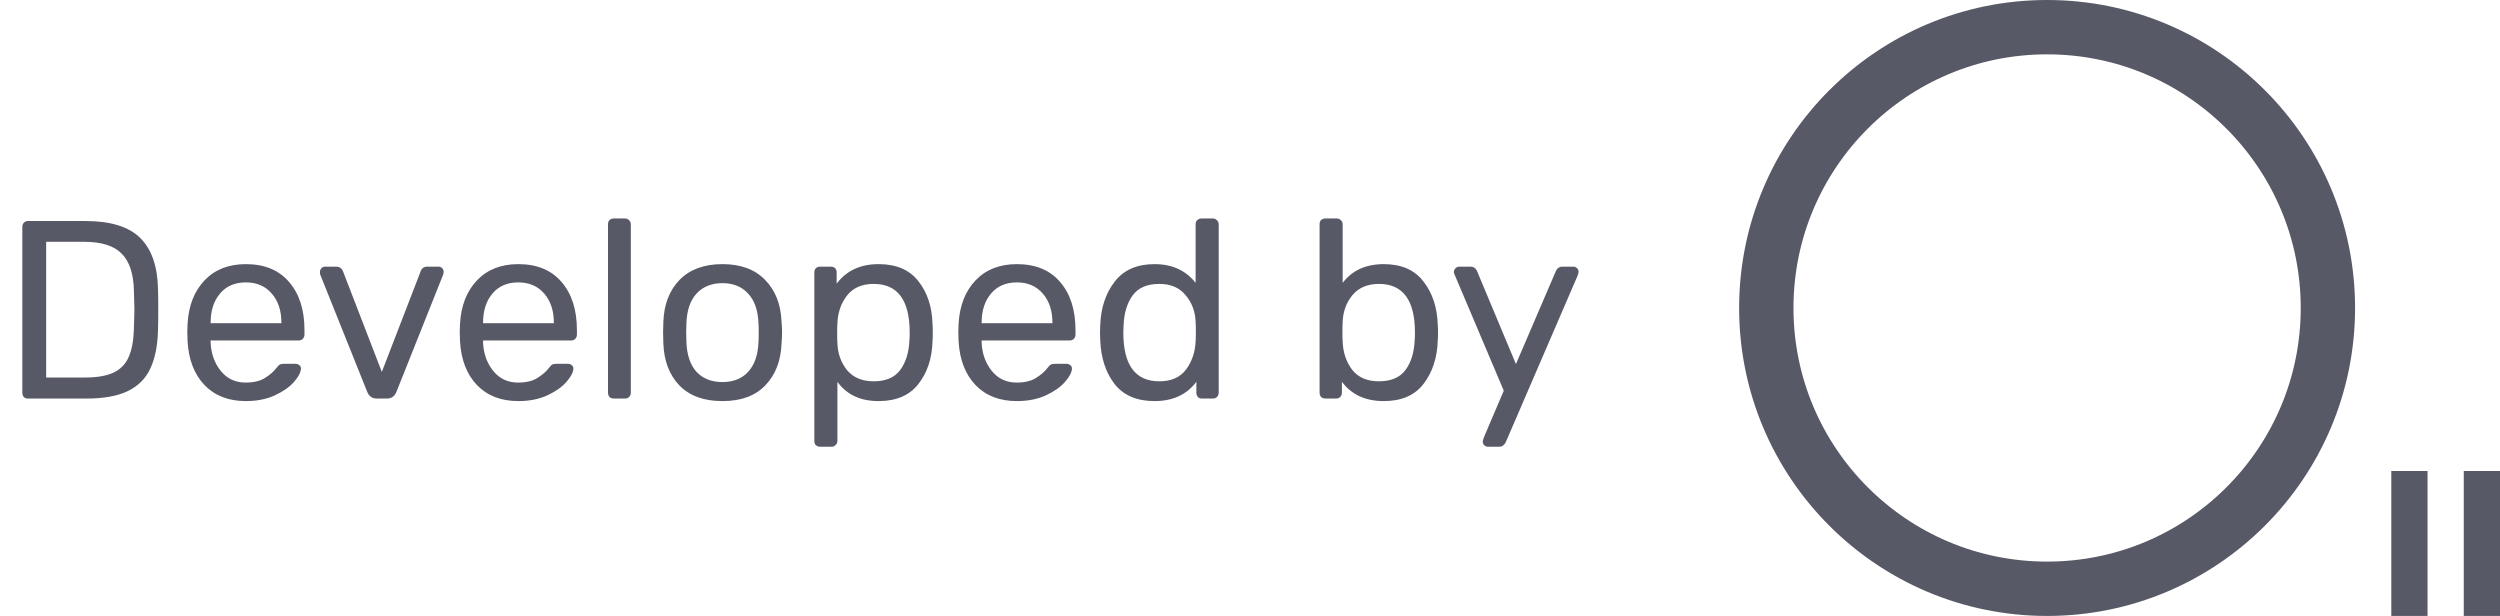 <svg width="138" height="34" viewBox="0 0 138 34" fill="none" xmlns="http://www.w3.org/2000/svg">
<path d="M1.54 22C1.447 22 1.372 21.972 1.316 21.916C1.26 21.851 1.232 21.771 1.232 21.678V12.536C1.232 12.433 1.26 12.354 1.316 12.298C1.372 12.233 1.447 12.2 1.54 12.2H4.704C6.113 12.2 7.131 12.517 7.756 13.152C8.381 13.777 8.703 14.725 8.722 15.994C8.731 16.265 8.736 16.629 8.736 17.086C8.736 17.543 8.731 17.912 8.722 18.192C8.703 19.079 8.559 19.802 8.288 20.362C8.027 20.913 7.611 21.323 7.042 21.594C6.473 21.865 5.717 22 4.774 22H1.54ZM4.704 20.838C5.357 20.838 5.875 20.749 6.258 20.572C6.65 20.385 6.93 20.101 7.098 19.718C7.275 19.326 7.373 18.799 7.392 18.136C7.411 17.576 7.42 17.226 7.42 17.086C7.42 16.937 7.411 16.591 7.392 16.05C7.373 15.117 7.149 14.435 6.72 14.006C6.3 13.567 5.605 13.348 4.634 13.348H2.548V20.838H4.704ZM13.573 22.14C12.621 22.14 11.86 21.846 11.291 21.258C10.721 20.661 10.409 19.849 10.353 18.822L10.339 18.346L10.353 17.884C10.409 16.876 10.721 16.073 11.291 15.476C11.86 14.879 12.621 14.58 13.573 14.58C14.599 14.58 15.393 14.907 15.953 15.56C16.522 16.213 16.807 17.1 16.807 18.22V18.472C16.807 18.565 16.774 18.645 16.709 18.71C16.653 18.766 16.578 18.794 16.485 18.794H11.627V18.92C11.655 19.527 11.841 20.045 12.187 20.474C12.532 20.903 12.989 21.118 13.559 21.118C13.997 21.118 14.352 21.034 14.623 20.866C14.903 20.689 15.113 20.507 15.253 20.32C15.337 20.208 15.402 20.143 15.449 20.124C15.495 20.096 15.575 20.082 15.687 20.082H16.303C16.387 20.082 16.457 20.105 16.513 20.152C16.578 20.199 16.611 20.259 16.611 20.334C16.611 20.539 16.485 20.787 16.233 21.076C15.981 21.365 15.621 21.617 15.155 21.832C14.697 22.037 14.17 22.14 13.573 22.14ZM15.533 17.842V17.8C15.533 17.147 15.355 16.615 15.001 16.204C14.646 15.793 14.17 15.588 13.573 15.588C12.966 15.588 12.49 15.793 12.145 16.204C11.799 16.615 11.627 17.147 11.627 17.8V17.842H15.533ZM20.797 22C20.554 22 20.382 21.883 20.279 21.65L17.675 15.154C17.666 15.126 17.661 15.079 17.661 15.014C17.661 14.93 17.689 14.86 17.745 14.804C17.801 14.748 17.866 14.72 17.941 14.72H18.585C18.734 14.72 18.846 14.795 18.921 14.944L21.077 20.53L23.233 14.944C23.252 14.888 23.289 14.837 23.345 14.79C23.41 14.743 23.485 14.72 23.569 14.72H24.213C24.288 14.72 24.353 14.748 24.409 14.804C24.465 14.86 24.493 14.93 24.493 15.014L24.465 15.154L21.875 21.65C21.772 21.883 21.6 22 21.357 22H20.797ZM28.612 22.14C27.66 22.14 26.899 21.846 26.33 21.258C25.76 20.661 25.448 19.849 25.392 18.822L25.378 18.346L25.392 17.884C25.448 16.876 25.76 16.073 26.33 15.476C26.899 14.879 27.66 14.58 28.612 14.58C29.638 14.58 30.432 14.907 30.992 15.56C31.561 16.213 31.846 17.1 31.846 18.22V18.472C31.846 18.565 31.813 18.645 31.748 18.71C31.692 18.766 31.617 18.794 31.524 18.794H26.666V18.92C26.694 19.527 26.88 20.045 27.226 20.474C27.571 20.903 28.028 21.118 28.598 21.118C29.036 21.118 29.391 21.034 29.662 20.866C29.942 20.689 30.152 20.507 30.292 20.32C30.376 20.208 30.441 20.143 30.488 20.124C30.534 20.096 30.614 20.082 30.726 20.082H31.342C31.426 20.082 31.496 20.105 31.552 20.152C31.617 20.199 31.65 20.259 31.65 20.334C31.65 20.539 31.524 20.787 31.272 21.076C31.02 21.365 30.66 21.617 30.194 21.832C29.736 22.037 29.209 22.14 28.612 22.14ZM30.572 17.842V17.8C30.572 17.147 30.394 16.615 30.04 16.204C29.685 15.793 29.209 15.588 28.612 15.588C28.005 15.588 27.529 15.793 27.184 16.204C26.838 16.615 26.666 17.147 26.666 17.8V17.842H30.572ZM33.884 22C33.791 22 33.711 21.972 33.646 21.916C33.59 21.851 33.562 21.771 33.562 21.678V12.382C33.562 12.279 33.59 12.2 33.646 12.144C33.711 12.088 33.791 12.06 33.884 12.06H34.5C34.593 12.06 34.668 12.093 34.724 12.158C34.789 12.214 34.822 12.289 34.822 12.382V21.678C34.822 21.771 34.789 21.851 34.724 21.916C34.668 21.972 34.593 22 34.5 22H33.884ZM39.879 22.14C38.852 22.14 38.059 21.851 37.499 21.272C36.948 20.693 36.654 19.923 36.617 18.962L36.603 18.36L36.617 17.758C36.654 16.797 36.953 16.027 37.513 15.448C38.082 14.869 38.871 14.58 39.879 14.58C40.887 14.58 41.671 14.869 42.231 15.448C42.8 16.027 43.104 16.797 43.141 17.758C43.16 17.963 43.169 18.164 43.169 18.36C43.169 18.556 43.16 18.757 43.141 18.962C43.104 19.923 42.805 20.693 42.245 21.272C41.694 21.851 40.906 22.14 39.879 22.14ZM39.879 21.09C40.476 21.09 40.948 20.903 41.293 20.53C41.648 20.147 41.839 19.601 41.867 18.892C41.876 18.799 41.881 18.621 41.881 18.36C41.881 18.099 41.876 17.921 41.867 17.828C41.839 17.119 41.648 16.577 41.293 16.204C40.948 15.821 40.476 15.63 39.879 15.63C39.282 15.63 38.806 15.821 38.451 16.204C38.106 16.577 37.919 17.119 37.891 17.828L37.877 18.36L37.891 18.892C37.919 19.601 38.106 20.147 38.451 20.53C38.806 20.903 39.282 21.09 39.879 21.09ZM45.273 24.66C45.179 24.66 45.1 24.632 45.035 24.576C44.979 24.52 44.951 24.441 44.951 24.338V15.042C44.951 14.939 44.979 14.86 45.035 14.804C45.1 14.748 45.179 14.72 45.273 14.72H45.861C45.963 14.72 46.043 14.748 46.099 14.804C46.155 14.86 46.183 14.939 46.183 15.042V15.658C46.724 14.939 47.494 14.58 48.493 14.58C49.473 14.58 50.205 14.893 50.691 15.518C51.185 16.134 51.447 16.923 51.475 17.884C51.484 17.987 51.489 18.145 51.489 18.36C51.489 18.575 51.484 18.733 51.475 18.836C51.447 19.788 51.185 20.577 50.691 21.202C50.205 21.827 49.473 22.14 48.493 22.14C47.494 22.14 46.738 21.785 46.225 21.076V24.338C46.225 24.431 46.192 24.506 46.127 24.562C46.071 24.627 45.996 24.66 45.903 24.66H45.273ZM48.227 21.048C48.899 21.048 49.389 20.838 49.697 20.418C50.005 19.998 50.173 19.447 50.201 18.766C50.21 18.673 50.215 18.537 50.215 18.36C50.215 16.568 49.552 15.672 48.227 15.672C47.573 15.672 47.079 15.891 46.743 16.33C46.416 16.759 46.243 17.268 46.225 17.856C46.215 17.959 46.211 18.141 46.211 18.402C46.211 18.663 46.215 18.845 46.225 18.948C46.243 19.517 46.421 20.012 46.757 20.432C47.102 20.843 47.592 21.048 48.227 21.048ZM56.133 22.14C55.181 22.14 54.421 21.846 53.851 21.258C53.282 20.661 52.969 19.849 52.913 18.822L52.899 18.346L52.913 17.884C52.969 16.876 53.282 16.073 53.851 15.476C54.421 14.879 55.181 14.58 56.133 14.58C57.16 14.58 57.953 14.907 58.513 15.56C59.083 16.213 59.367 17.1 59.367 18.22V18.472C59.367 18.565 59.335 18.645 59.269 18.71C59.213 18.766 59.139 18.794 59.045 18.794H54.187V18.92C54.215 19.527 54.402 20.045 54.747 20.474C55.093 20.903 55.55 21.118 56.119 21.118C56.558 21.118 56.913 21.034 57.183 20.866C57.463 20.689 57.673 20.507 57.813 20.32C57.897 20.208 57.963 20.143 58.009 20.124C58.056 20.096 58.135 20.082 58.247 20.082H58.863C58.947 20.082 59.017 20.105 59.073 20.152C59.139 20.199 59.171 20.259 59.171 20.334C59.171 20.539 59.045 20.787 58.793 21.076C58.541 21.365 58.182 21.617 57.715 21.832C57.258 22.037 56.731 22.14 56.133 22.14ZM58.093 17.842V17.8C58.093 17.147 57.916 16.615 57.561 16.204C57.207 15.793 56.731 15.588 56.133 15.588C55.527 15.588 55.051 15.793 54.705 16.204C54.36 16.615 54.187 17.147 54.187 17.8V17.842H58.093ZM63.73 22.14C62.749 22.14 62.012 21.823 61.517 21.188C61.032 20.553 60.771 19.751 60.733 18.78L60.719 18.36L60.733 17.94C60.771 16.979 61.037 16.181 61.532 15.546C62.026 14.902 62.759 14.58 63.73 14.58C64.7 14.58 65.456 14.925 65.998 15.616V12.382C65.998 12.289 66.025 12.214 66.082 12.158C66.147 12.093 66.226 12.06 66.32 12.06H66.95C67.043 12.06 67.118 12.093 67.174 12.158C67.239 12.214 67.272 12.289 67.272 12.382V21.678C67.272 21.771 67.239 21.851 67.174 21.916C67.118 21.972 67.043 22 66.95 22H66.347C66.254 22 66.18 21.972 66.124 21.916C66.067 21.851 66.04 21.771 66.04 21.678V21.076C65.507 21.785 64.737 22.14 63.73 22.14ZM63.995 21.048C64.649 21.048 65.139 20.833 65.466 20.404C65.792 19.965 65.969 19.447 65.998 18.85C66.007 18.747 66.011 18.57 66.011 18.318C66.011 18.057 66.007 17.875 65.998 17.772C65.979 17.203 65.797 16.713 65.451 16.302C65.115 15.882 64.63 15.672 63.995 15.672C63.324 15.672 62.834 15.882 62.526 16.302C62.218 16.722 62.05 17.273 62.022 17.954L62.008 18.36C62.008 20.152 62.67 21.048 63.995 21.048ZM76.383 22.14C75.375 22.14 74.605 21.785 74.073 21.076V21.678C74.073 21.771 74.041 21.851 73.975 21.916C73.919 21.972 73.845 22 73.751 22H73.163C73.07 22 72.991 21.972 72.925 21.916C72.869 21.851 72.841 21.771 72.841 21.678V12.382C72.841 12.279 72.869 12.2 72.925 12.144C72.991 12.088 73.07 12.06 73.163 12.06H73.793C73.887 12.06 73.961 12.093 74.017 12.158C74.083 12.214 74.115 12.289 74.115 12.382V15.616C74.638 14.925 75.394 14.58 76.383 14.58C77.363 14.58 78.096 14.902 78.581 15.546C79.076 16.181 79.337 16.979 79.365 17.94C79.375 18.043 79.379 18.183 79.379 18.36C79.379 18.537 79.375 18.677 79.365 18.78C79.337 19.741 79.076 20.544 78.581 21.188C78.096 21.823 77.363 22.14 76.383 22.14ZM76.117 21.048C76.789 21.048 77.279 20.838 77.587 20.418C77.895 19.998 78.063 19.447 78.091 18.766C78.101 18.673 78.105 18.537 78.105 18.36C78.105 16.568 77.443 15.672 76.117 15.672C75.483 15.672 74.993 15.882 74.647 16.302C74.311 16.713 74.134 17.203 74.115 17.772C74.106 17.875 74.101 18.057 74.101 18.318C74.101 18.57 74.106 18.747 74.115 18.85C74.134 19.447 74.307 19.965 74.633 20.404C74.969 20.833 75.464 21.048 76.117 21.048ZM82.14 24.66C82.056 24.66 81.986 24.632 81.93 24.576C81.874 24.52 81.846 24.455 81.846 24.38C81.846 24.352 81.87 24.268 81.916 24.128L83.008 21.566L80.334 15.252C80.278 15.14 80.25 15.061 80.25 15.014C80.26 14.93 80.292 14.86 80.348 14.804C80.404 14.748 80.47 14.72 80.544 14.72H81.188C81.338 14.72 81.45 14.795 81.524 14.944L83.68 20.096L85.892 14.944C85.967 14.795 86.079 14.72 86.228 14.72H86.858C86.933 14.72 86.998 14.748 87.054 14.804C87.11 14.86 87.138 14.925 87.138 15C87.138 15.065 87.115 15.149 87.068 15.252L83.106 24.436C83.06 24.511 83.008 24.567 82.952 24.604C82.906 24.641 82.84 24.66 82.756 24.66H82.14Z" fill="#575966"/>
<circle cx="113" cy="17" r="15.5" stroke="#575966" stroke-width="3"/>
<rect x="132" y="26" width="2" height="8" fill="#575966"/>
<rect x="136" y="26" width="2" height="8" fill="#575966"/>
</svg>

